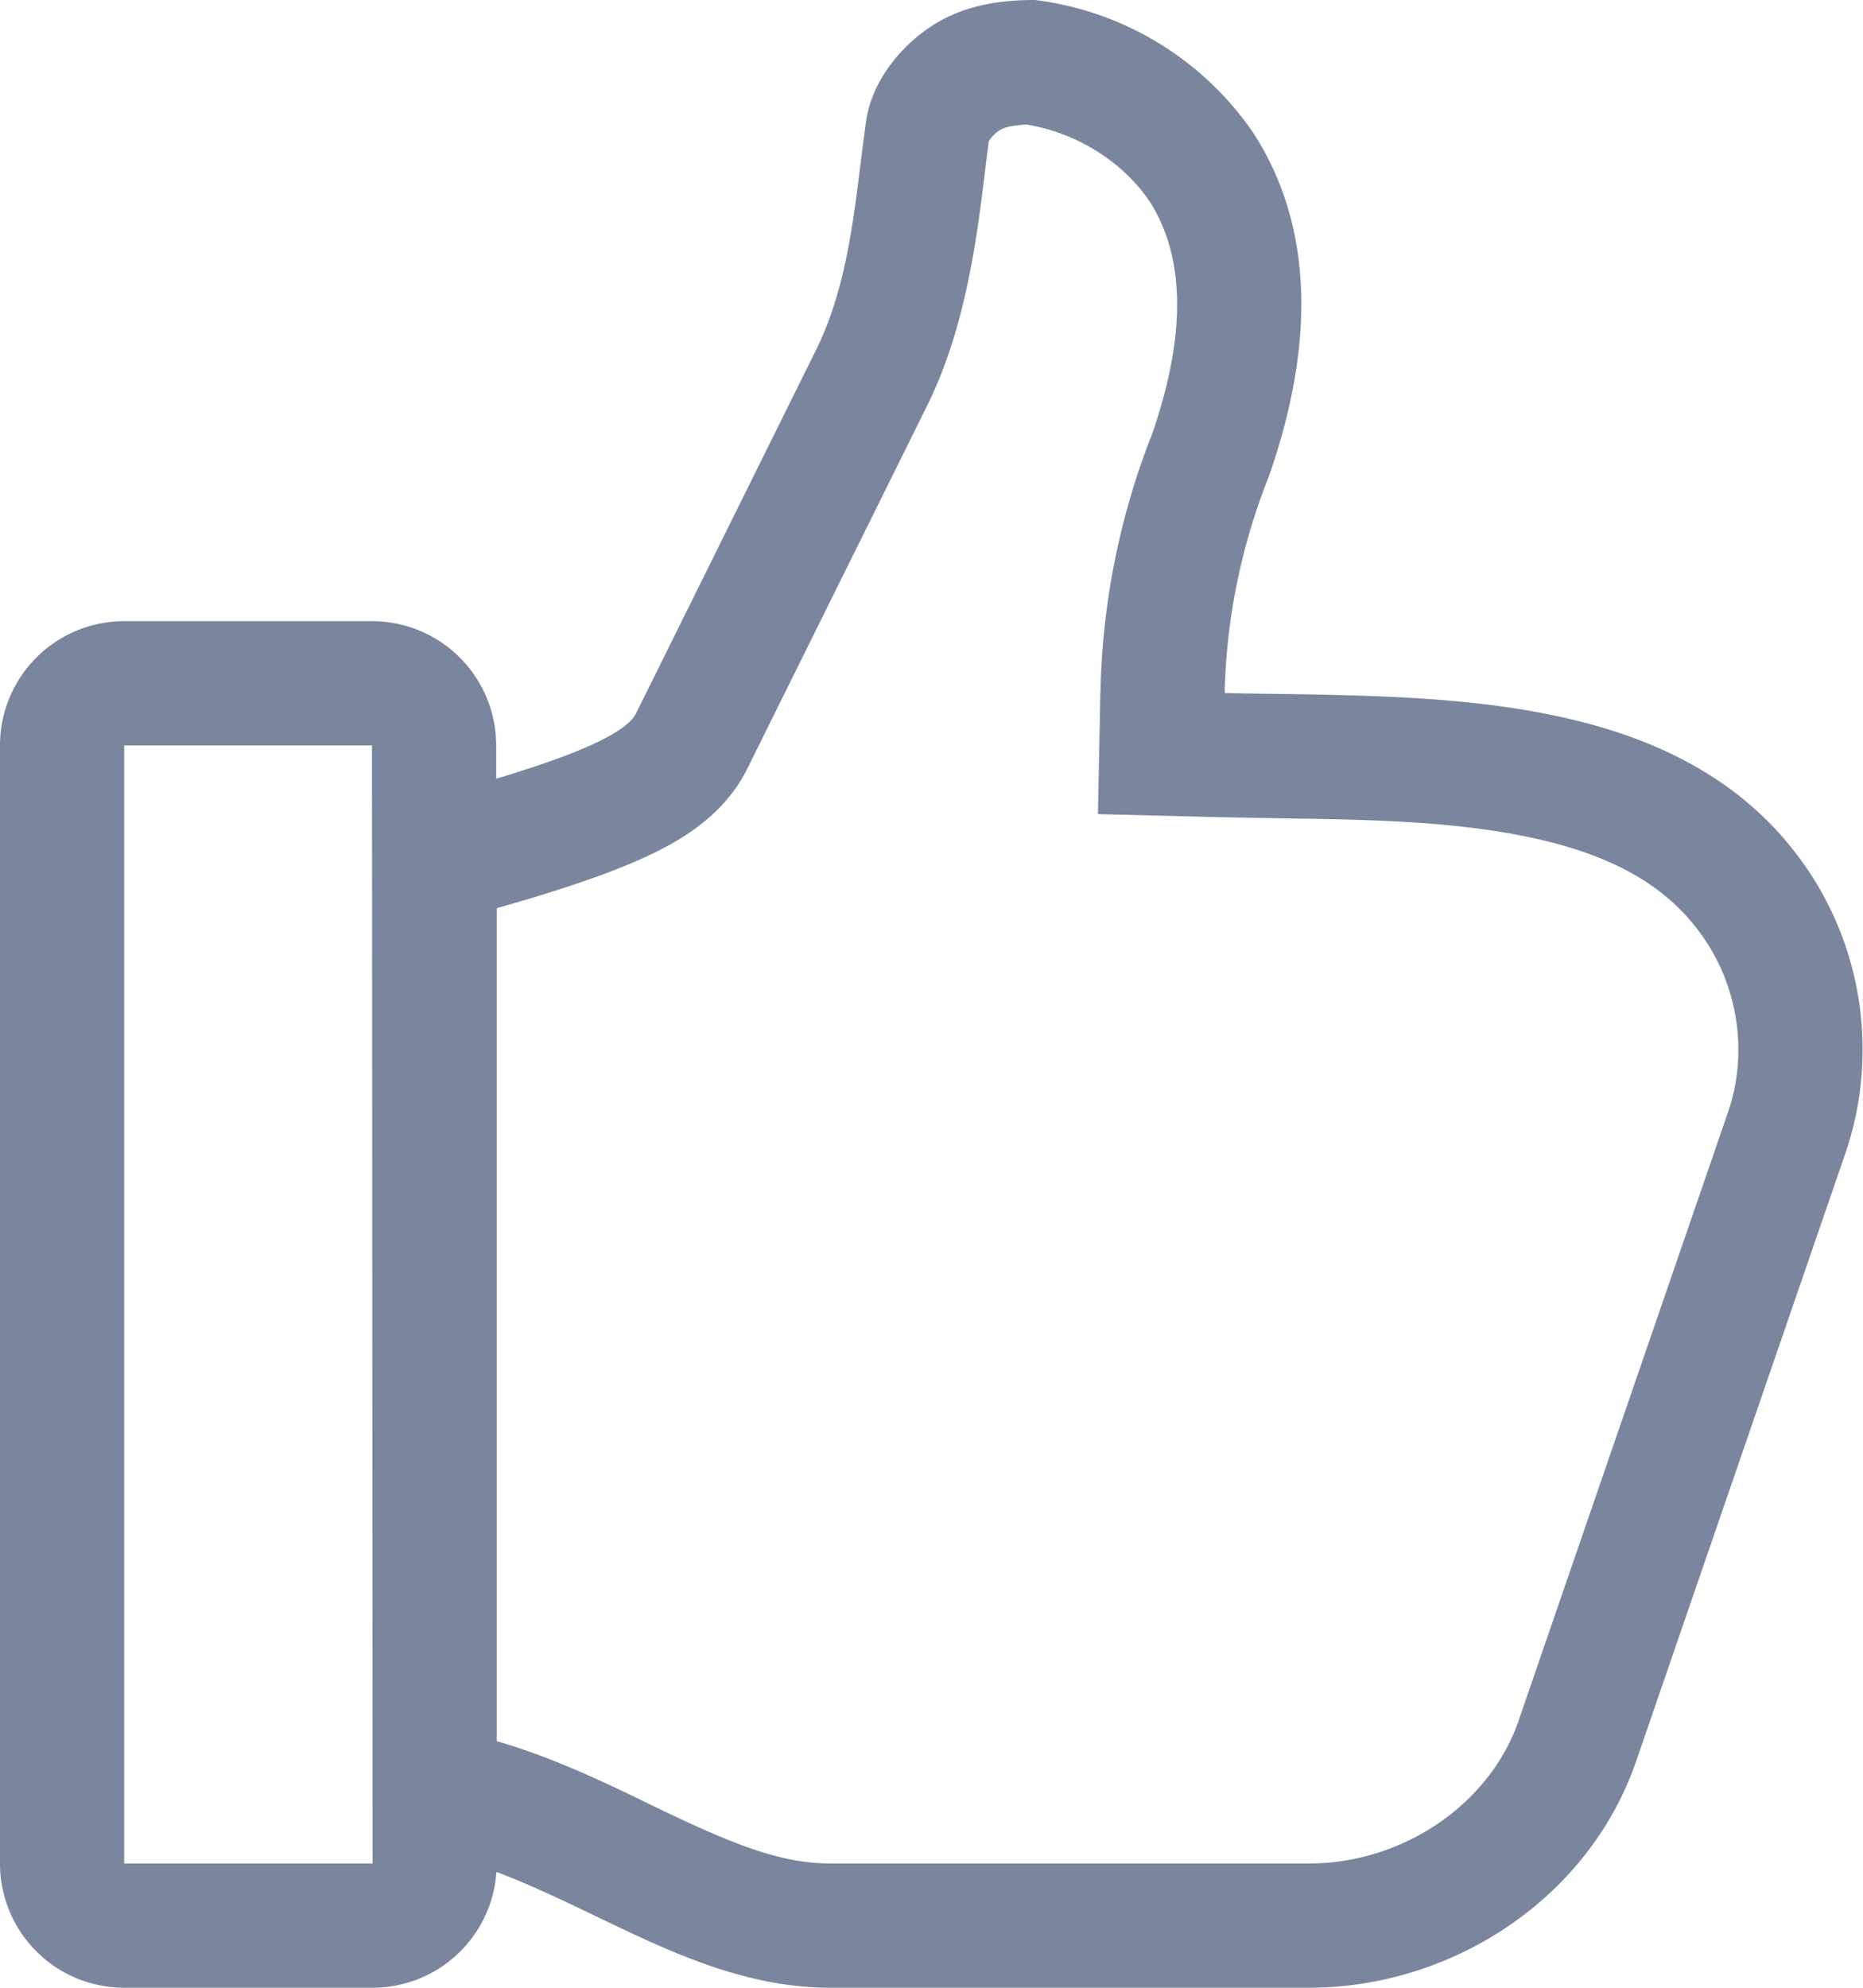 <svg xmlns="http://www.w3.org/2000/svg" width="15" height="16" fill="none"><path fill="#7A859E" fill-rule="evenodd" d="m13.175 14.172 1.687-4.9a2.59 2.59 0 0 0-.298-2.258c-.81-1.212-2.312-1.379-3.703-1.417q-.286-.008-.561-.011l-.263-.004-.176-.004v-.032a5 5 0 0 1 .353-1.705c.388-1.106.347-2.04-.119-2.765A2.5 2.5 0 0 0 8.333 0c-.311 0-.604.05-.865.232-.24.167-.448.438-.493.733q-.025.18-.047.36c-.064.511-.129 1.03-.358 1.493l-1.447 2.92c-.086.186-.612.375-1.128.53V6a1 1 0 0 0-1-1H1a1 1 0 0 0-1 1v9a1 1 0 0 0 1 1h2a1 1 0 0 0 .997-.932c.267.1.529.226.792.352.596.287 1.2.578 1.891.58h3.852c1.159.002 2.263-.718 2.643-1.828M8.86 5.557l-.02.996.996.025.48.009c.686.01 1.326.021 1.928.138.708.138 1.188.395 1.487.845.272.406.338.927.184 1.377l-1.687 4.9v.001c-.23.67-.927 1.153-1.695 1.152H6.682c-.42-.002-.818-.172-1.433-.468l-.081-.04c-.32-.154-.717-.345-1.168-.477V7.31c.14-.04.29-.083.437-.13.245-.077.52-.172.758-.281.118-.054.255-.125.384-.216.105-.075.313-.236.443-.506l1.444-2.914c.313-.633.402-1.37.464-1.878q.016-.139.032-.25a.3.3 0 0 1 .077-.08c.023-.017.073-.046.23-.052.411.069.778.307.989.621.24.377.334.958.018 1.87-.26.659-.4 1.357-.415 2.064ZM3 15H1V6h1.995z" clip-rule="evenodd"/></svg>